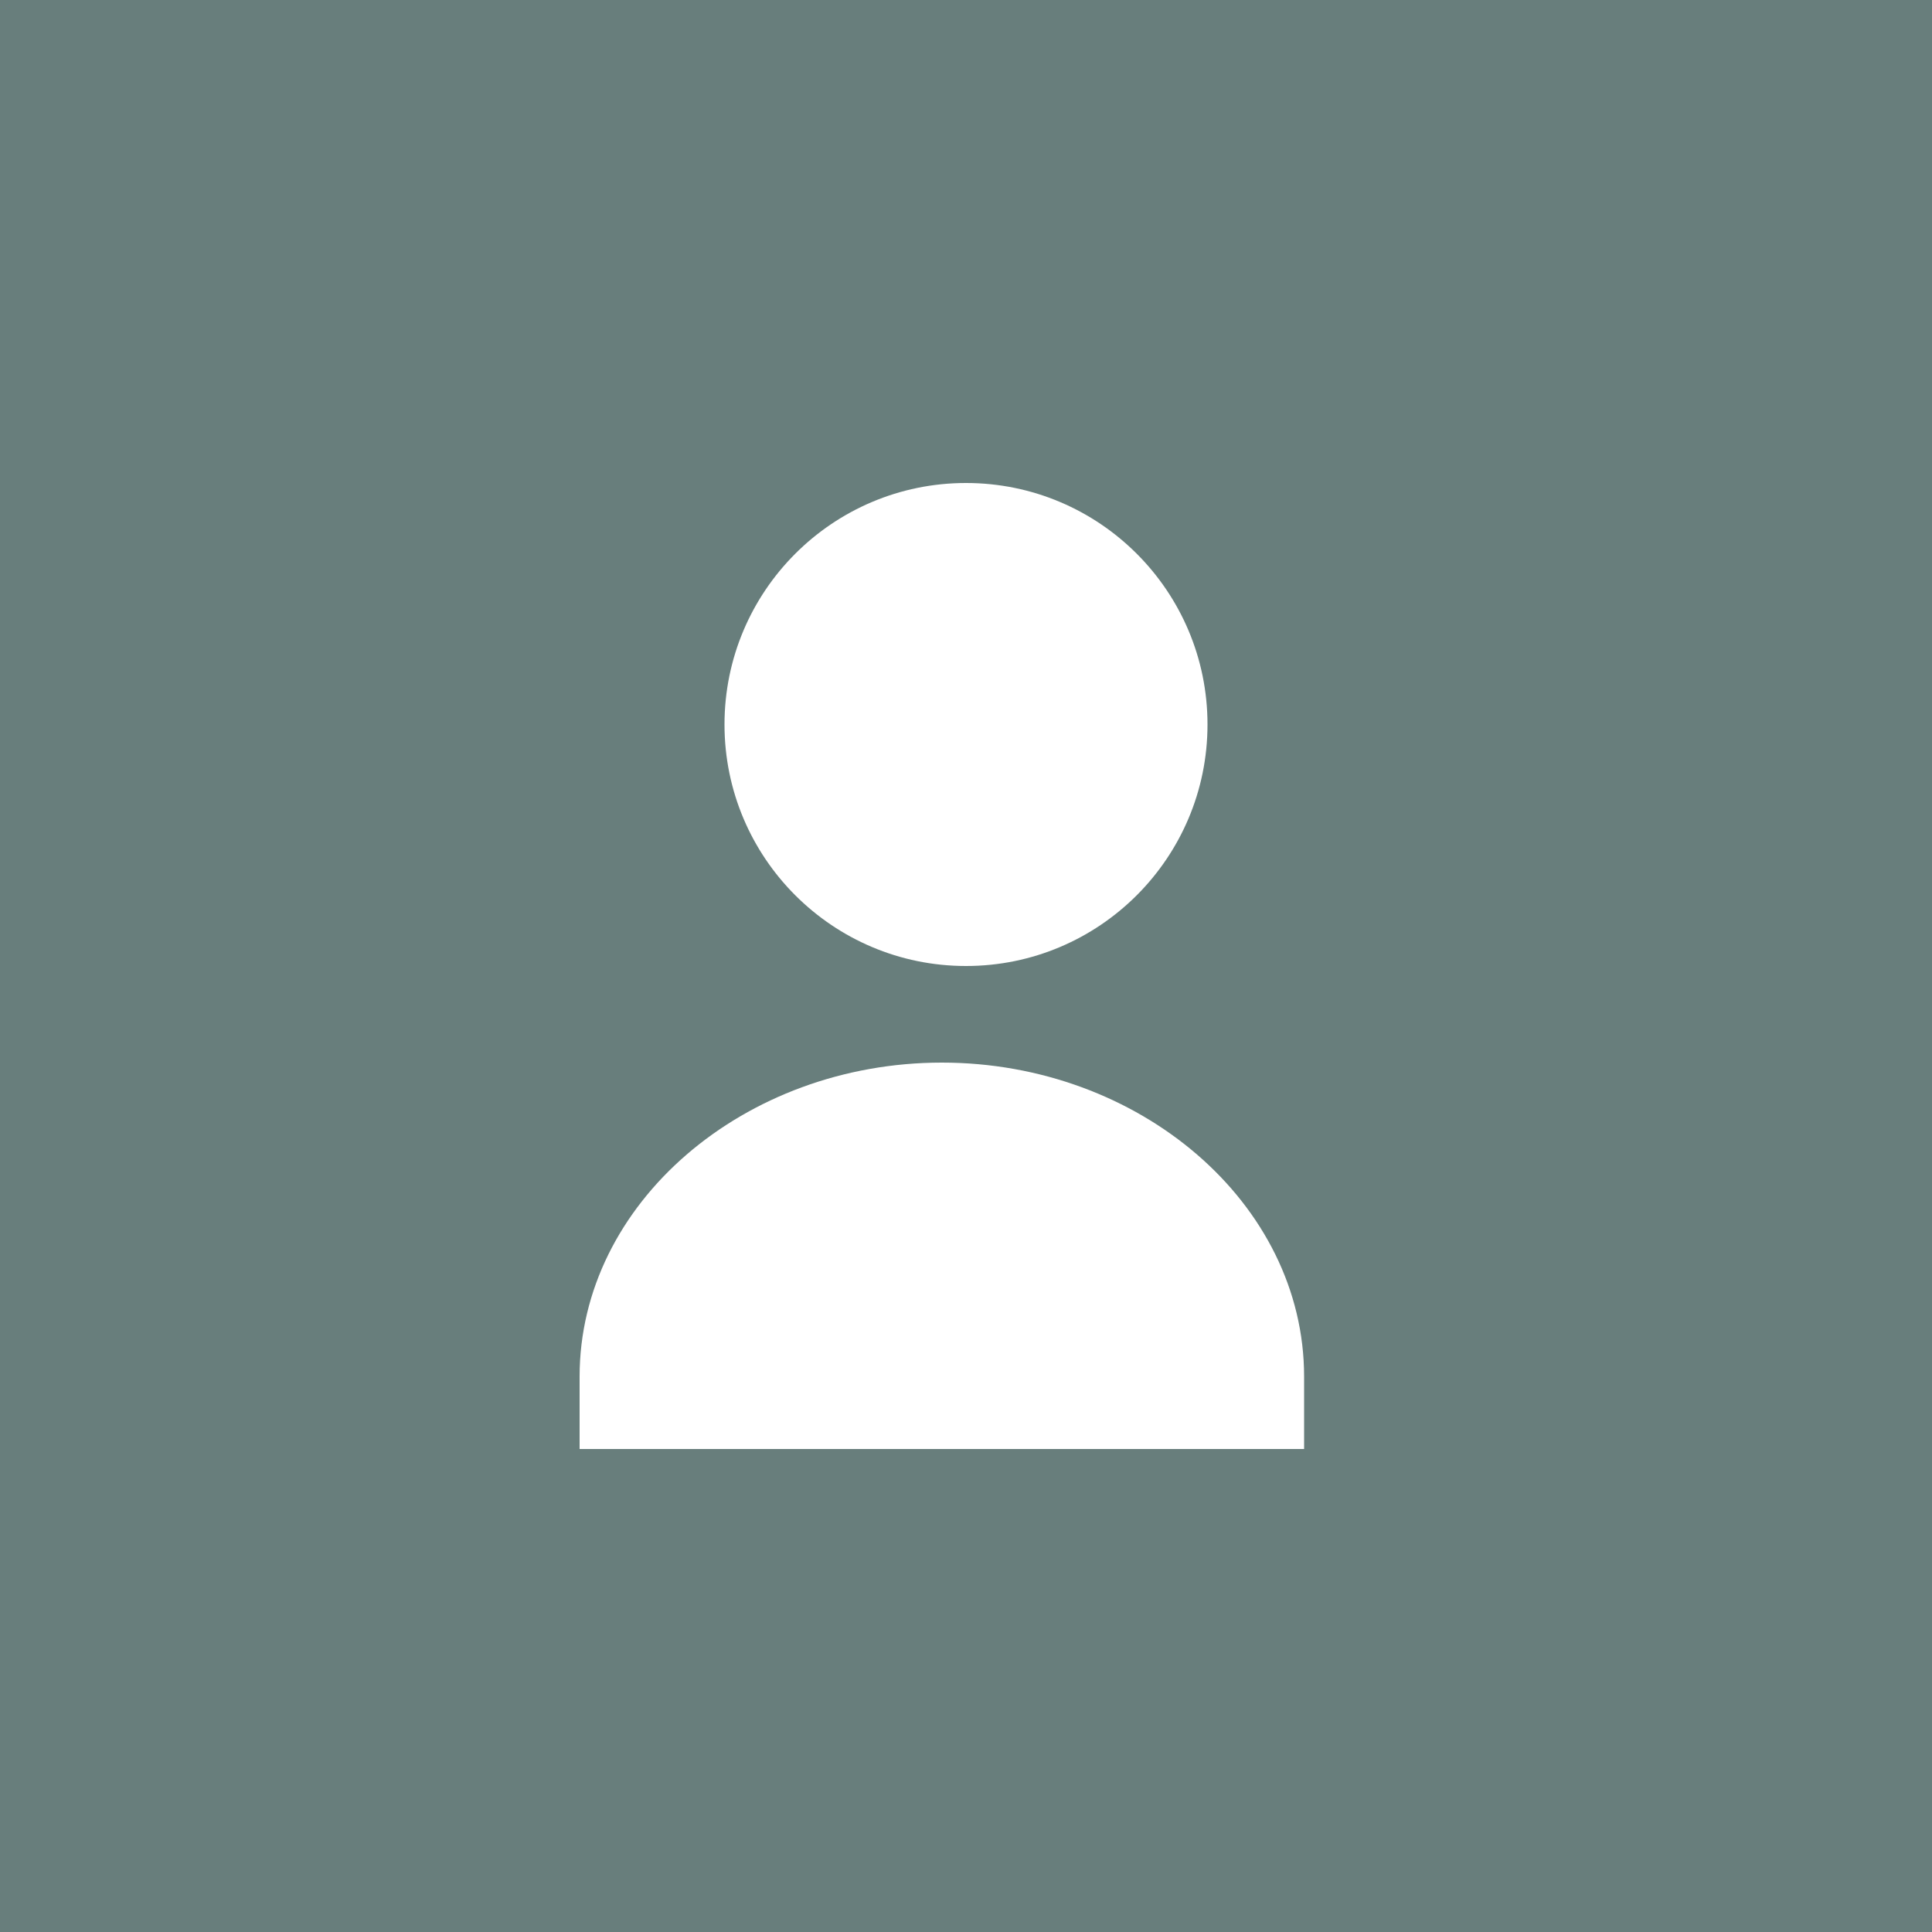 <svg width="40" height="40" viewBox="0 0 40 40" fill="none" xmlns="http://www.w3.org/2000/svg">
  <rect width="40" height="40" fill="#687e7c"/>
  <path d="M20 10C17.239 10 15 12.239 15 15C15 17.761 17.239 20 20 20C22.761 20 25 17.761 25 15C25 12.239 22.761 10 20 10Z" fill="white"/>
  <path d="M12 28.5C12 24.91 15.41 22 19.5 22C23.59 22 27 24.91 27 28.5V30H12V28.5Z" fill="white"/>
</svg>
